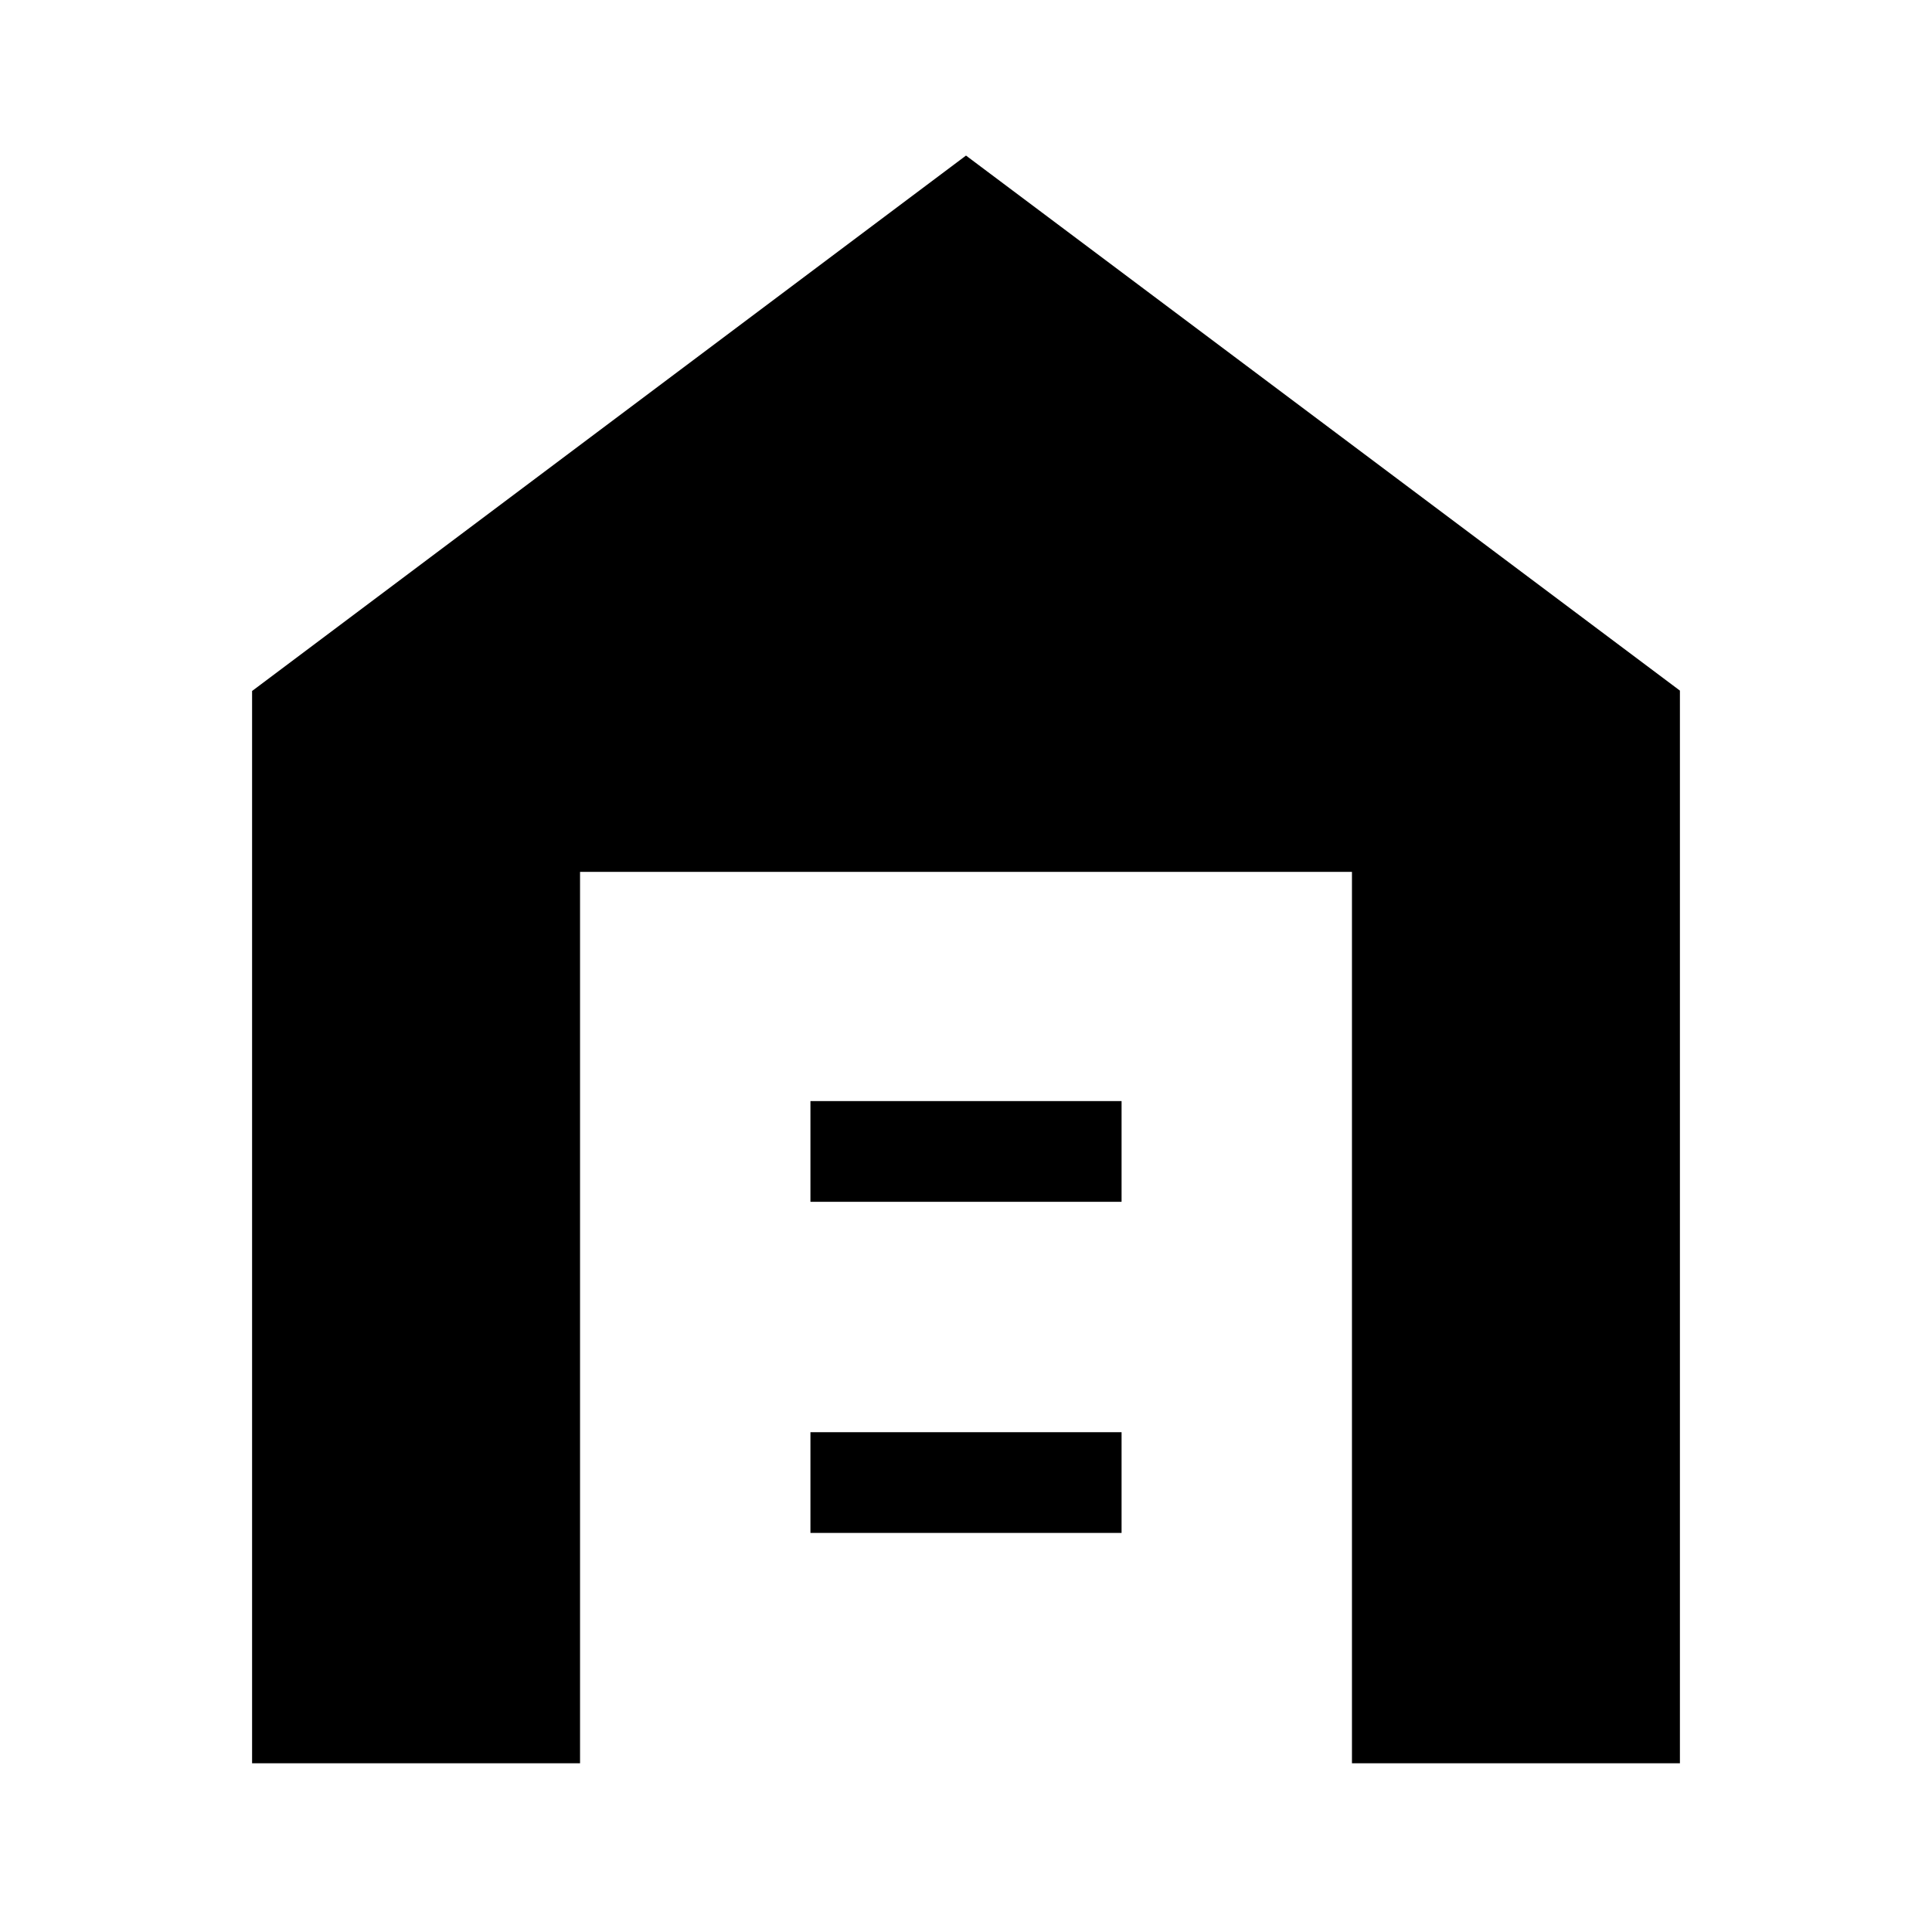 <svg xmlns="http://www.w3.org/2000/svg" height="24" viewBox="0 -960 960 960" width="24"><path d="M125.26-83.83v-532.82L480-882.7l354.74 265.86v533.01H671.78v-442.95H288.22v442.95H125.26ZM402.7-198.3h154.6v-50.05H402.7v50.05Zm0-164.53h154.6v-50.04H402.7v50.04Z"/></svg>